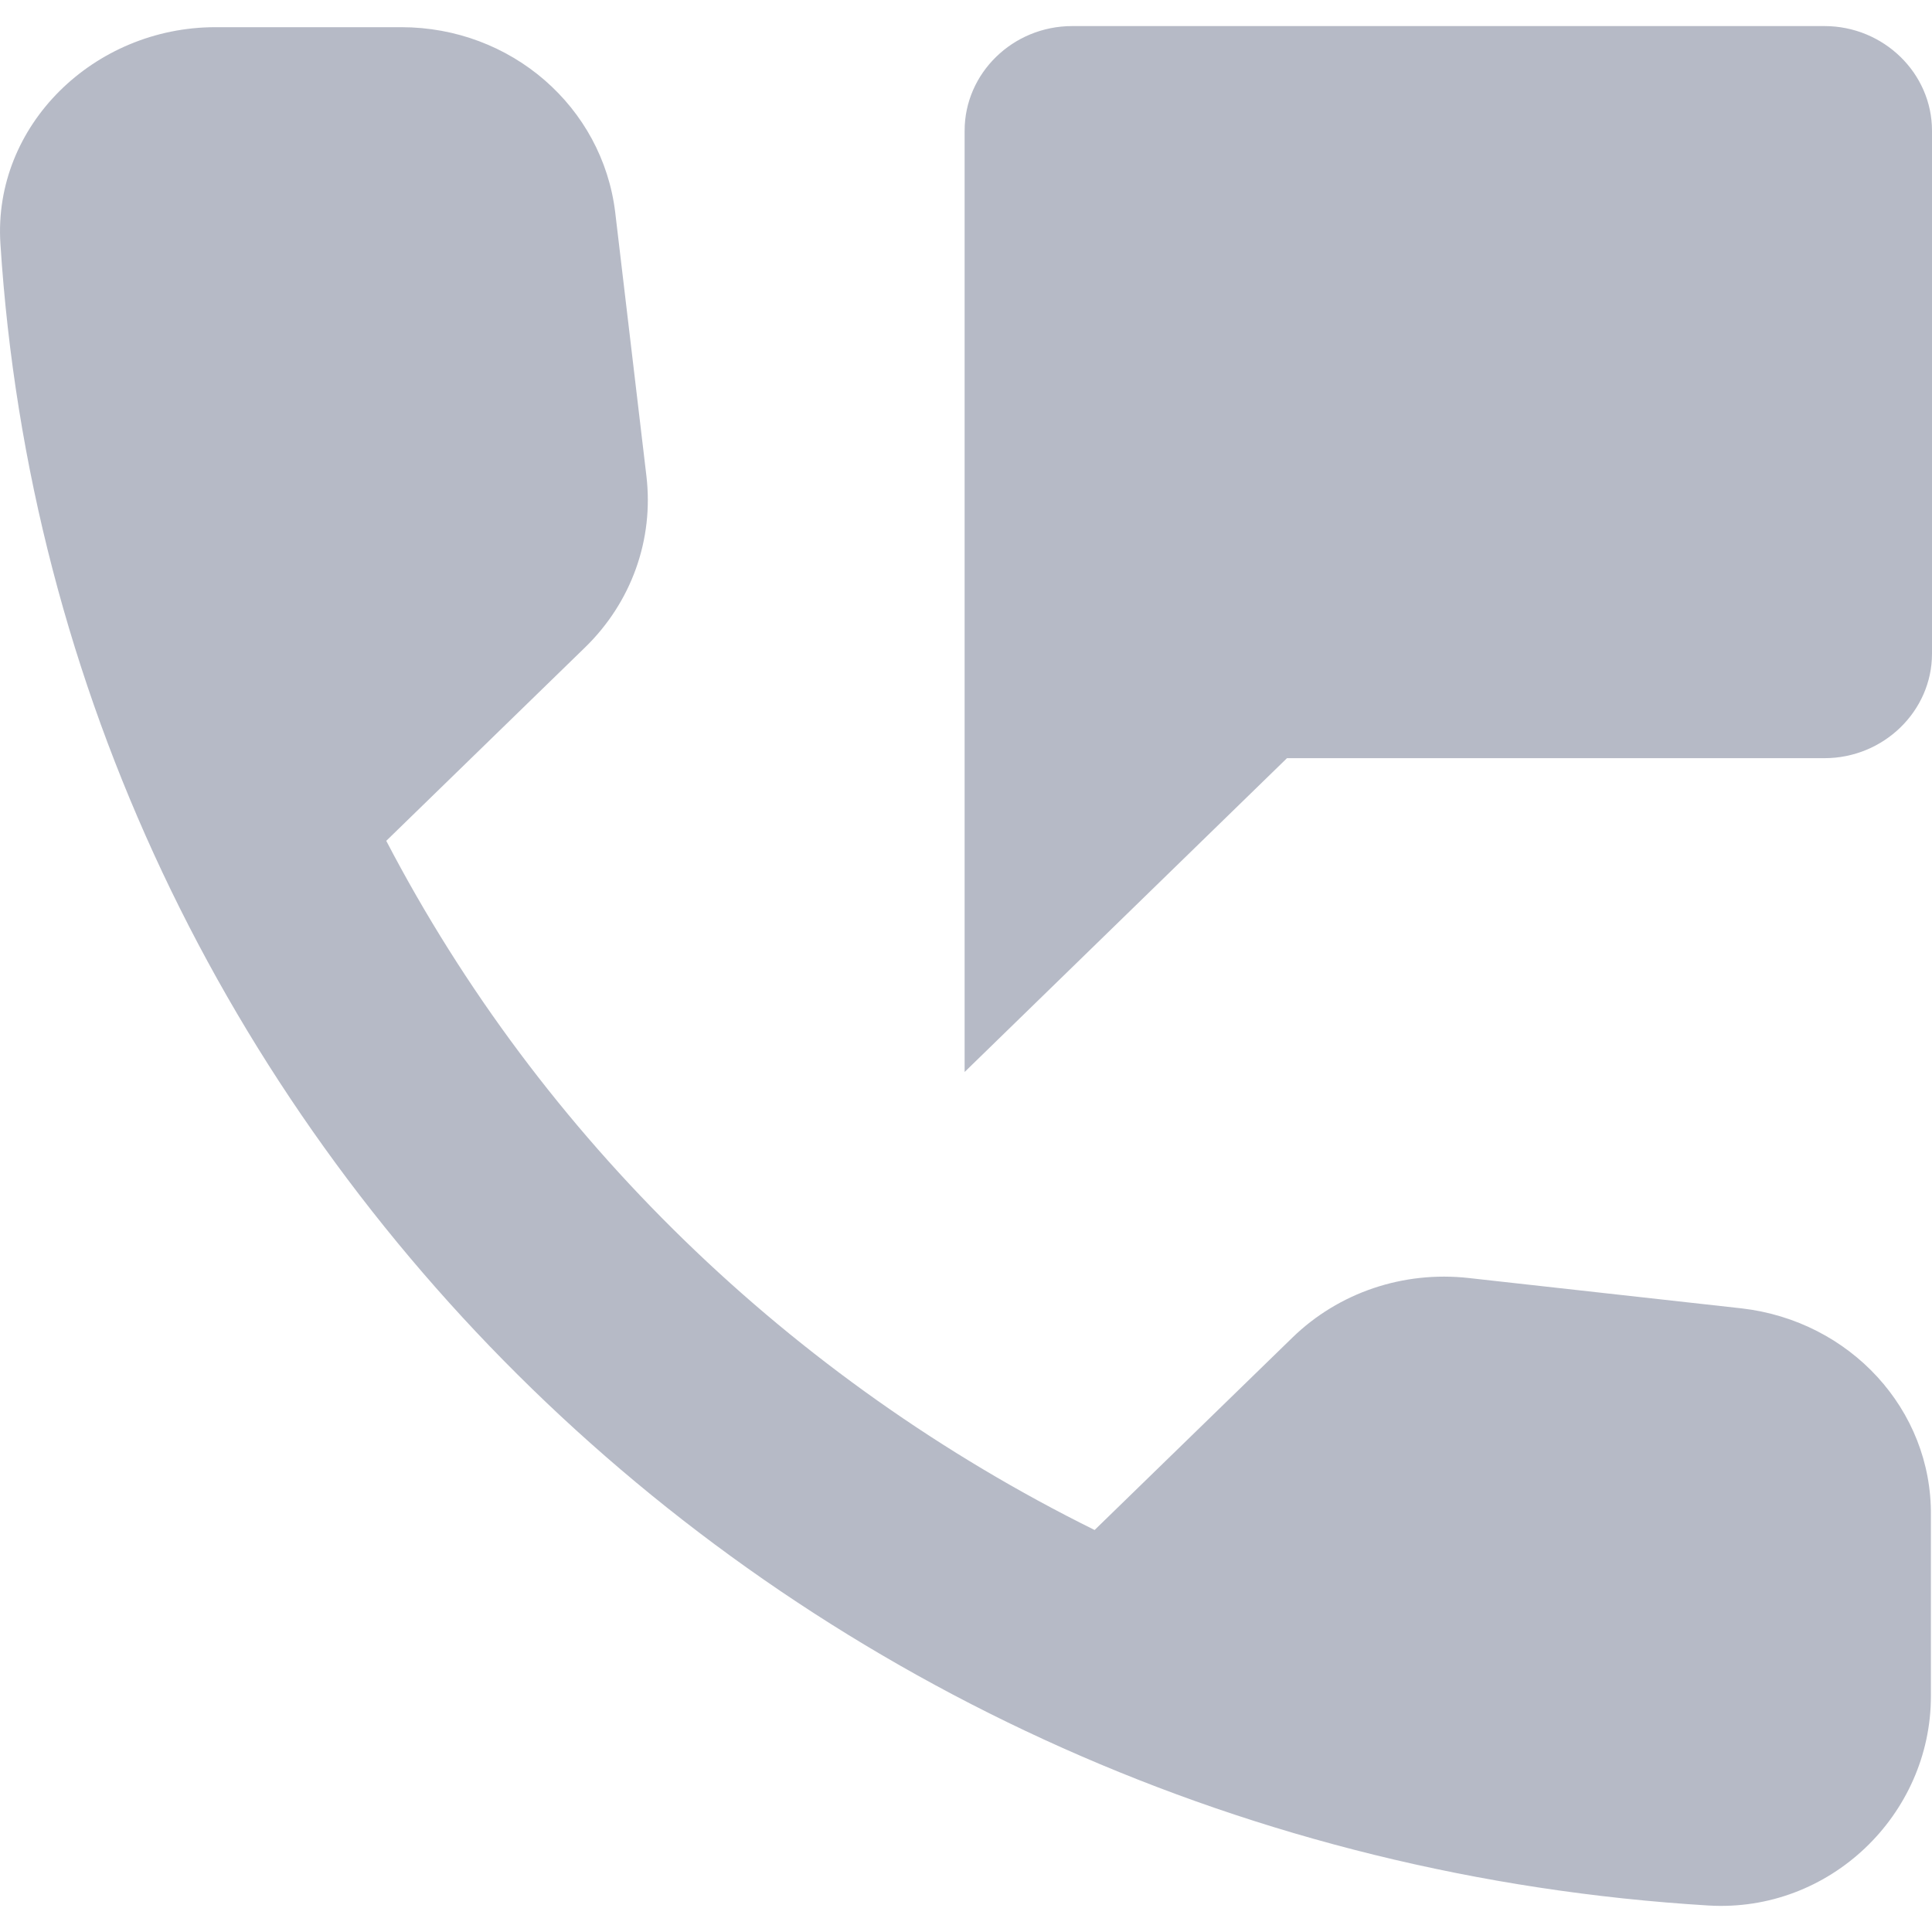 <svg width="14" height="14" viewBox="0 0 14 14" fill="none" xmlns="http://www.w3.org/2000/svg">
<path opacity="0.5" fill-rule="evenodd" clip-rule="evenodd" d="M7.769 0.189H13.221C13.649 0.189 14 0.53 14 0.947V4.737C14 5.153 13.649 5.494 13.221 5.494H9.326L6.99 7.768V0.947C6.99 0.53 7.34 0.189 7.769 0.189ZM10.643 9.261L12.621 9.481C13.408 9.572 14 10.216 13.992 10.981V12.292C13.992 13.149 13.26 13.861 12.38 13.808C5.736 13.406 0.416 8.238 0.003 1.766C-0.052 0.909 0.681 0.197 1.561 0.197H2.908C3.703 0.197 4.365 0.773 4.458 1.538L4.684 3.448C4.739 3.91 4.575 4.365 4.24 4.691L2.799 6.093C3.921 8.245 5.728 9.996 7.932 11.087L9.365 9.693C9.7 9.367 10.168 9.208 10.643 9.261Z" fill="#6E768E"/>
</svg>
